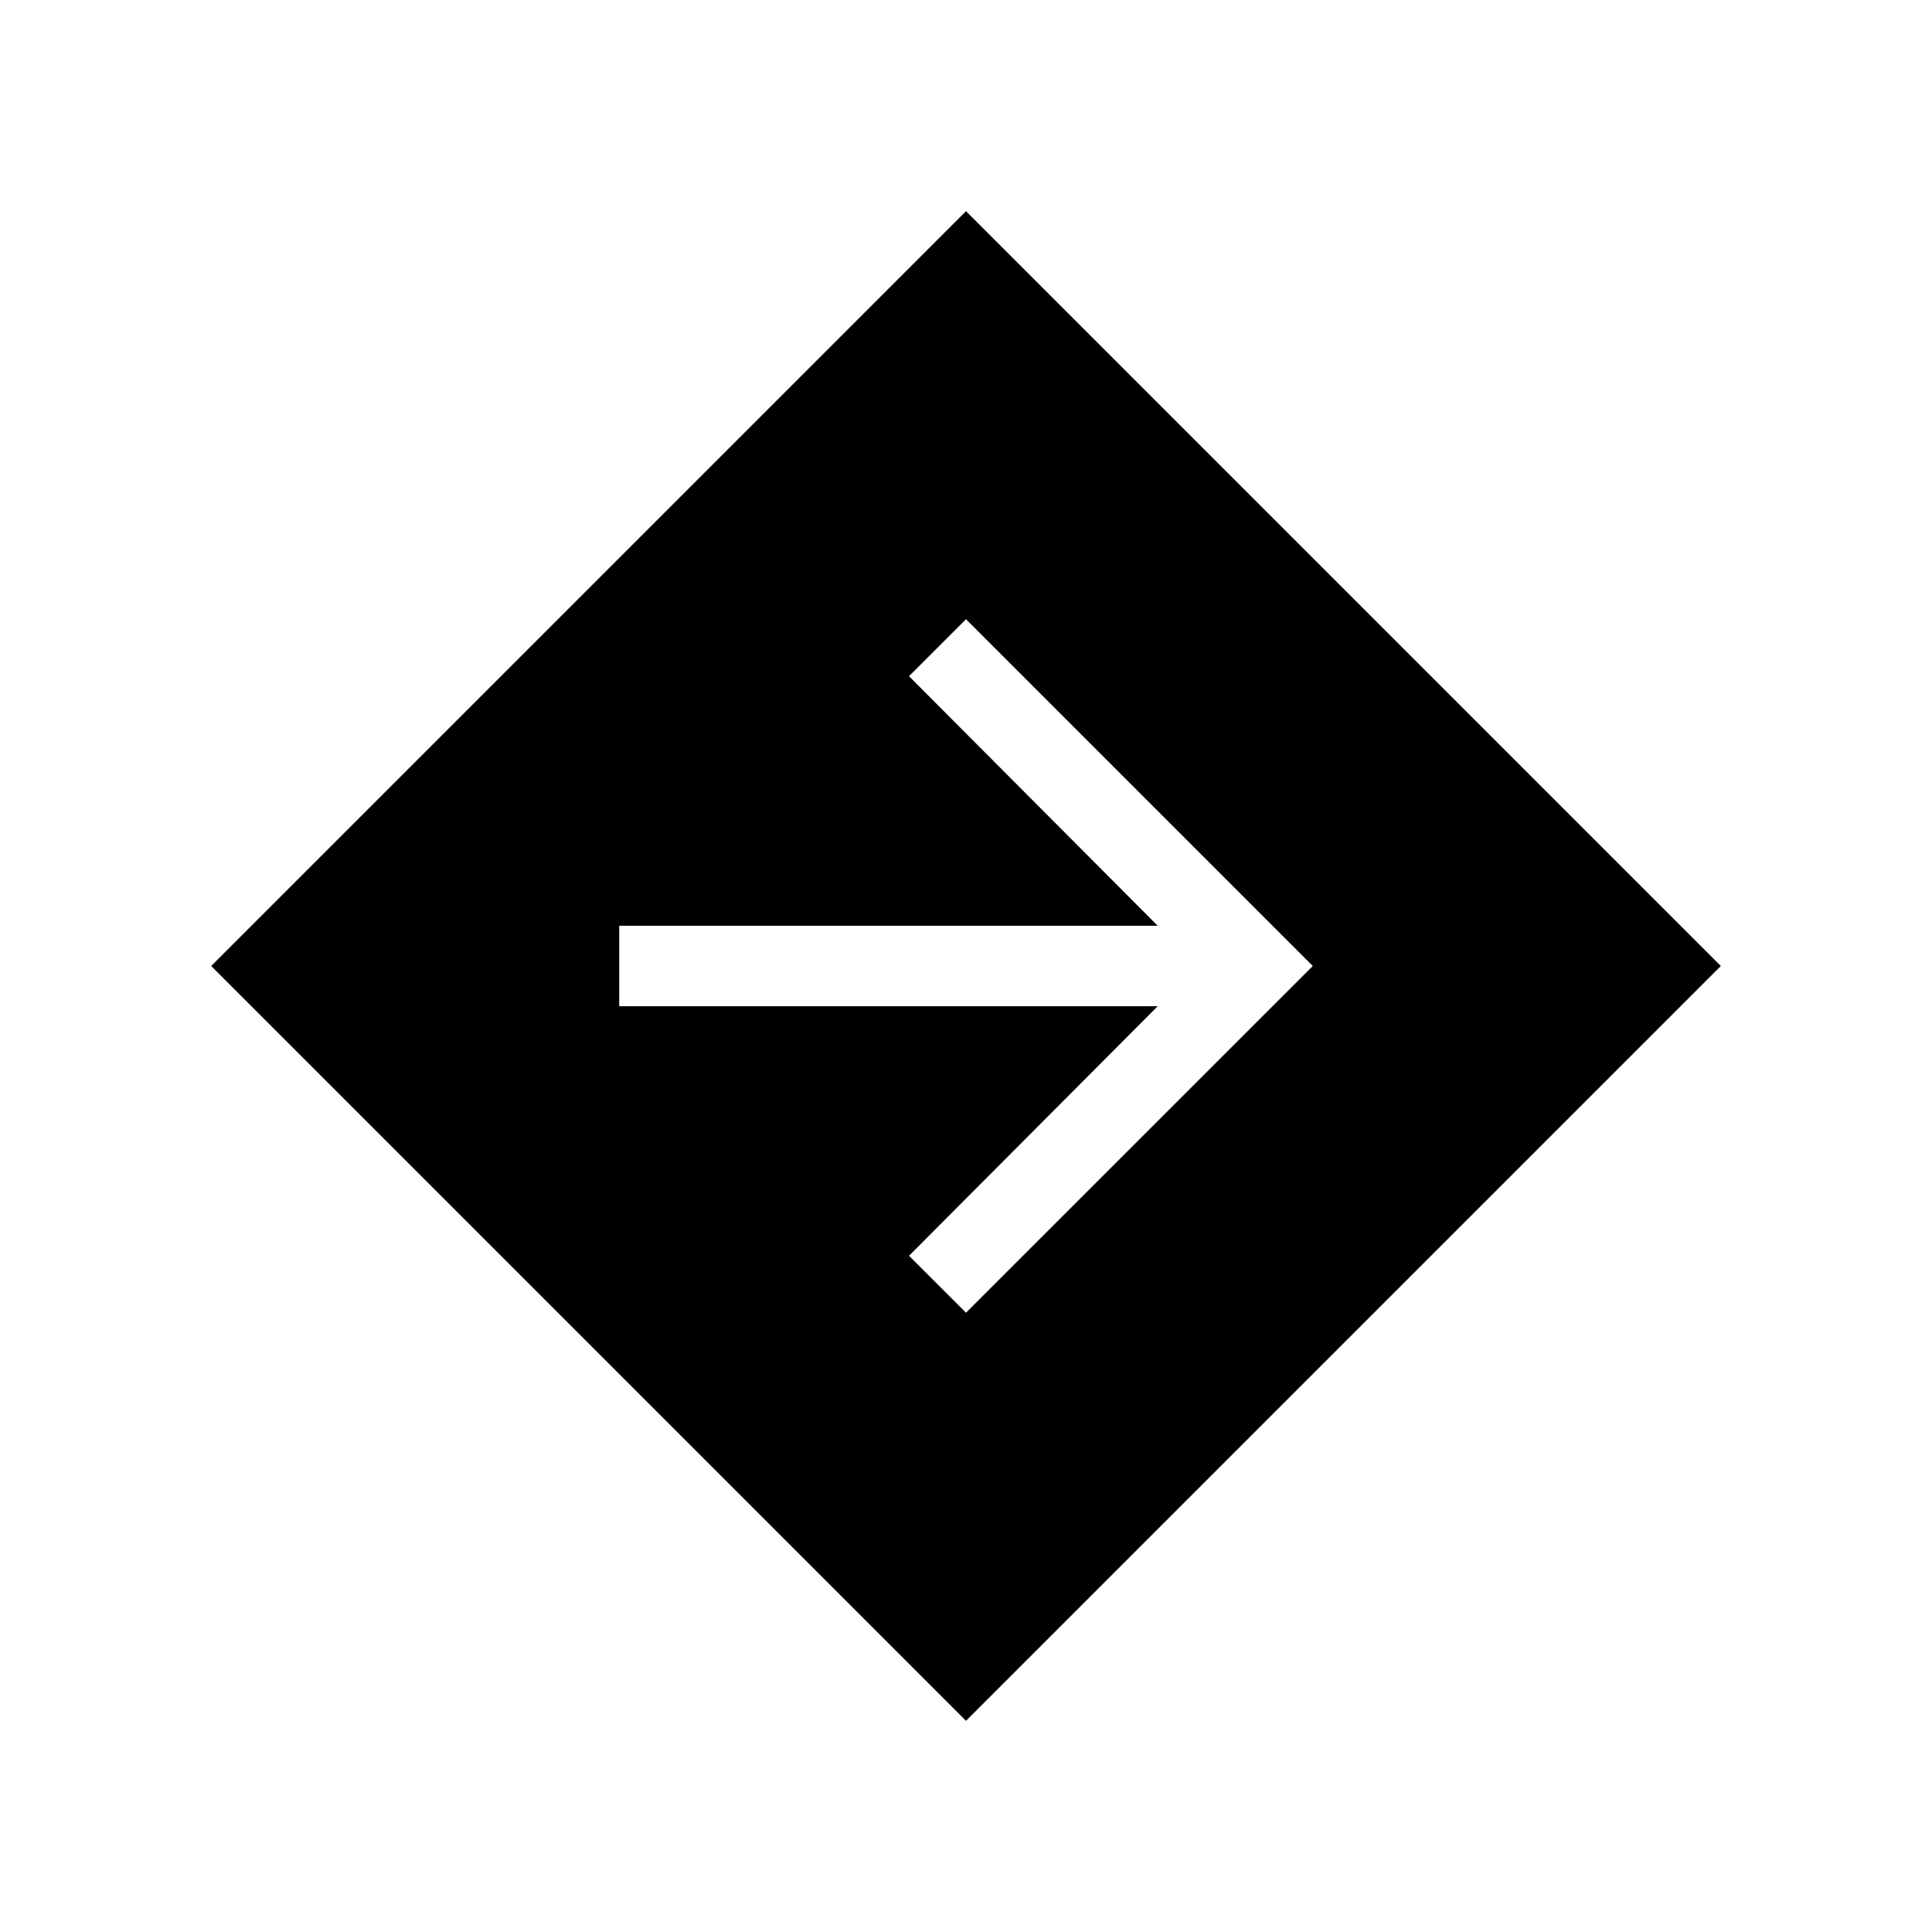 <svg xmlns="http://www.w3.org/2000/svg" width="3em" height="3em" viewBox="0 0 24 24"><path fill="currentColor" d="M12 21.377L2.623 12L12 2.623L21.377 12zm0-5.07L16.308 12L12 7.692l-.708.708l3.089 3.1H7.692v1h6.689l-3.089 3.1z"/></svg>